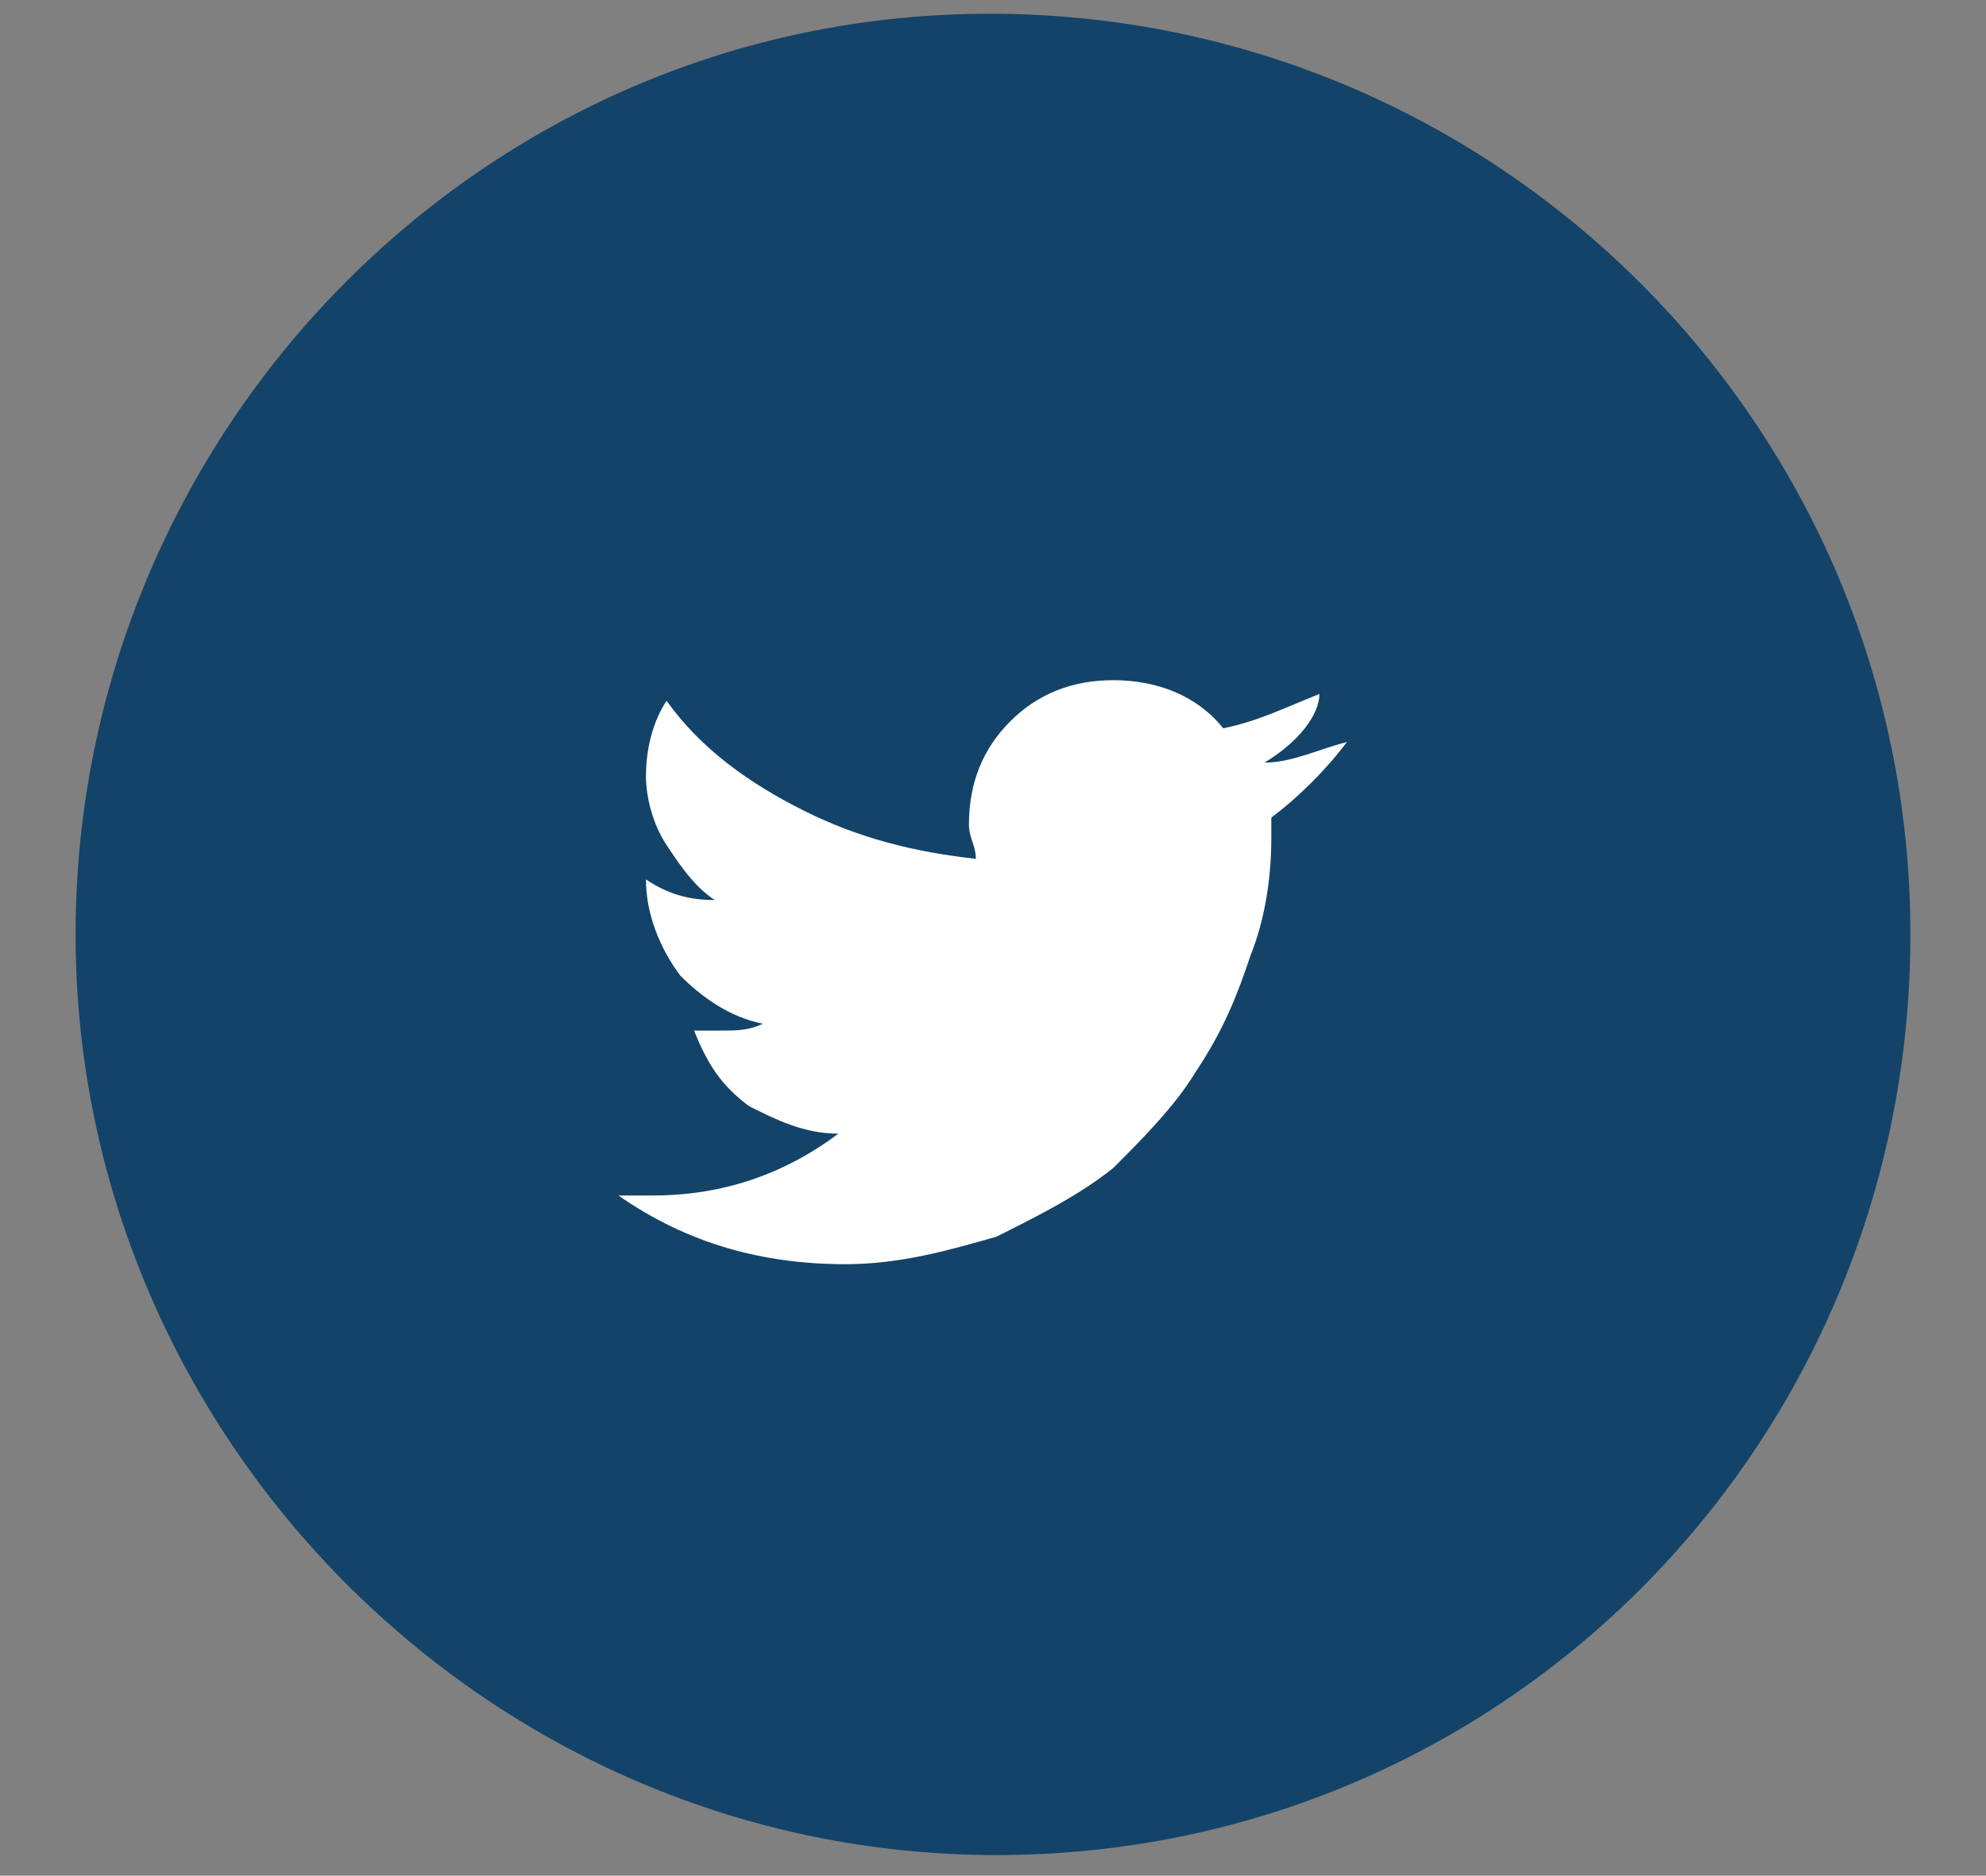 <?xml version="1.0" encoding="utf-8"?>
<!-- Generator: Adobe Illustrator 18.1.1, SVG Export Plug-In . SVG Version: 6.00 Build 0)  -->
<!DOCTYPE svg PUBLIC "-//W3C//DTD SVG 1.1//EN" "http://www.w3.org/Graphics/SVG/1.1/DTD/svg11.dtd">
<svg version="1.1" id="Layer_1" xmlns="http://www.w3.org/2000/svg" xmlns:xlink="http://www.w3.org/1999/xlink" x="0px" y="0px"
	 viewBox="0 0 28.9 27.3" enable-background="new 0 0 28.9 27.3" xml:space="preserve">
<rect x="0" y="0" width="28.9" height="27.3" fill="#808080" stroke="none"/>
<g>
	<g>
		<g>
			<defs>
				<path id="SVGID_194_" d="M27.8,13.6L27.8,13.6c0-7.4-6-13.4-13.4-13.4S1.1,6.3,1.1,13.6S7.1,27,14.5,27S27.8,21,27.8,13.6z"/>
			</defs>
			<use xlink:href="#SVGID_194_"  overflow="visible" fill-rule="evenodd" clip-rule="evenodd" fill="#134368"/>
			<clipPath id="SVGID_1_">
				<use xlink:href="#SVGID_194_"  overflow="visible"/>
			</clipPath>
			<g clip-path="url(#SVGID_1_)">
				<defs>
					<rect id="SVGID_196_" x="1.1" y="0.3" width="26.7" height="26.7"/>
				</defs>
				<clipPath id="SVGID_3_">
					<use xlink:href="#SVGID_196_"  overflow="visible"/>
				</clipPath>
			</g>
		</g>
	</g>
	<path fill="#ffffff" d="M18.4,11.1c0.4,0,0.8-0.2,1.2-0.3c-0.3,0.4-0.7,0.8-1.1,1.1c0,0.1,0,0.2,0,0.3c0,0.6-0.1,1.2-0.3,1.7
		c-0.2,0.6-0.4,1.1-0.8,1.7c-0.3,0.5-0.8,1-1.2,1.4c-0.5,0.4-1.1,0.7-1.7,1c-0.7,0.2-1.4,0.4-2.2,0.4c-1.2,0-2.3-0.3-3.3-1
		c0.2,0,0.3,0,0.5,0c1,0,1.9-0.3,2.7-0.9c-0.5,0-0.9-0.2-1.3-0.4c-0.4-0.3-0.6-0.6-0.8-1.1c0.1,0,0.3,0,0.4,0c0.2,0,0.4,0,0.6-0.1
		c-0.5-0.1-0.9-0.4-1.2-0.7c-0.3-0.4-0.5-0.9-0.5-1.4v0c0.3,0.2,0.6,0.3,1,0.3c-0.3-0.2-0.5-0.5-0.7-0.8c-0.2-0.3-0.3-0.7-0.3-1
		c0-0.4,0.1-0.8,0.3-1.1c0.5,0.7,1.2,1.2,2,1.6c0.8,0.4,1.6,0.6,2.5,0.7c0-0.2-0.1-0.3-0.1-0.5c0-0.6,0.2-1.1,0.6-1.5
		c0.4-0.4,0.9-0.6,1.5-0.6c0.6,0,1.2,0.2,1.6,0.7c0.5-0.1,0.9-0.3,1.4-0.5C19.2,10.4,18.9,10.8,18.4,11.1L18.4,11.1z"/>
</g>
</svg>
